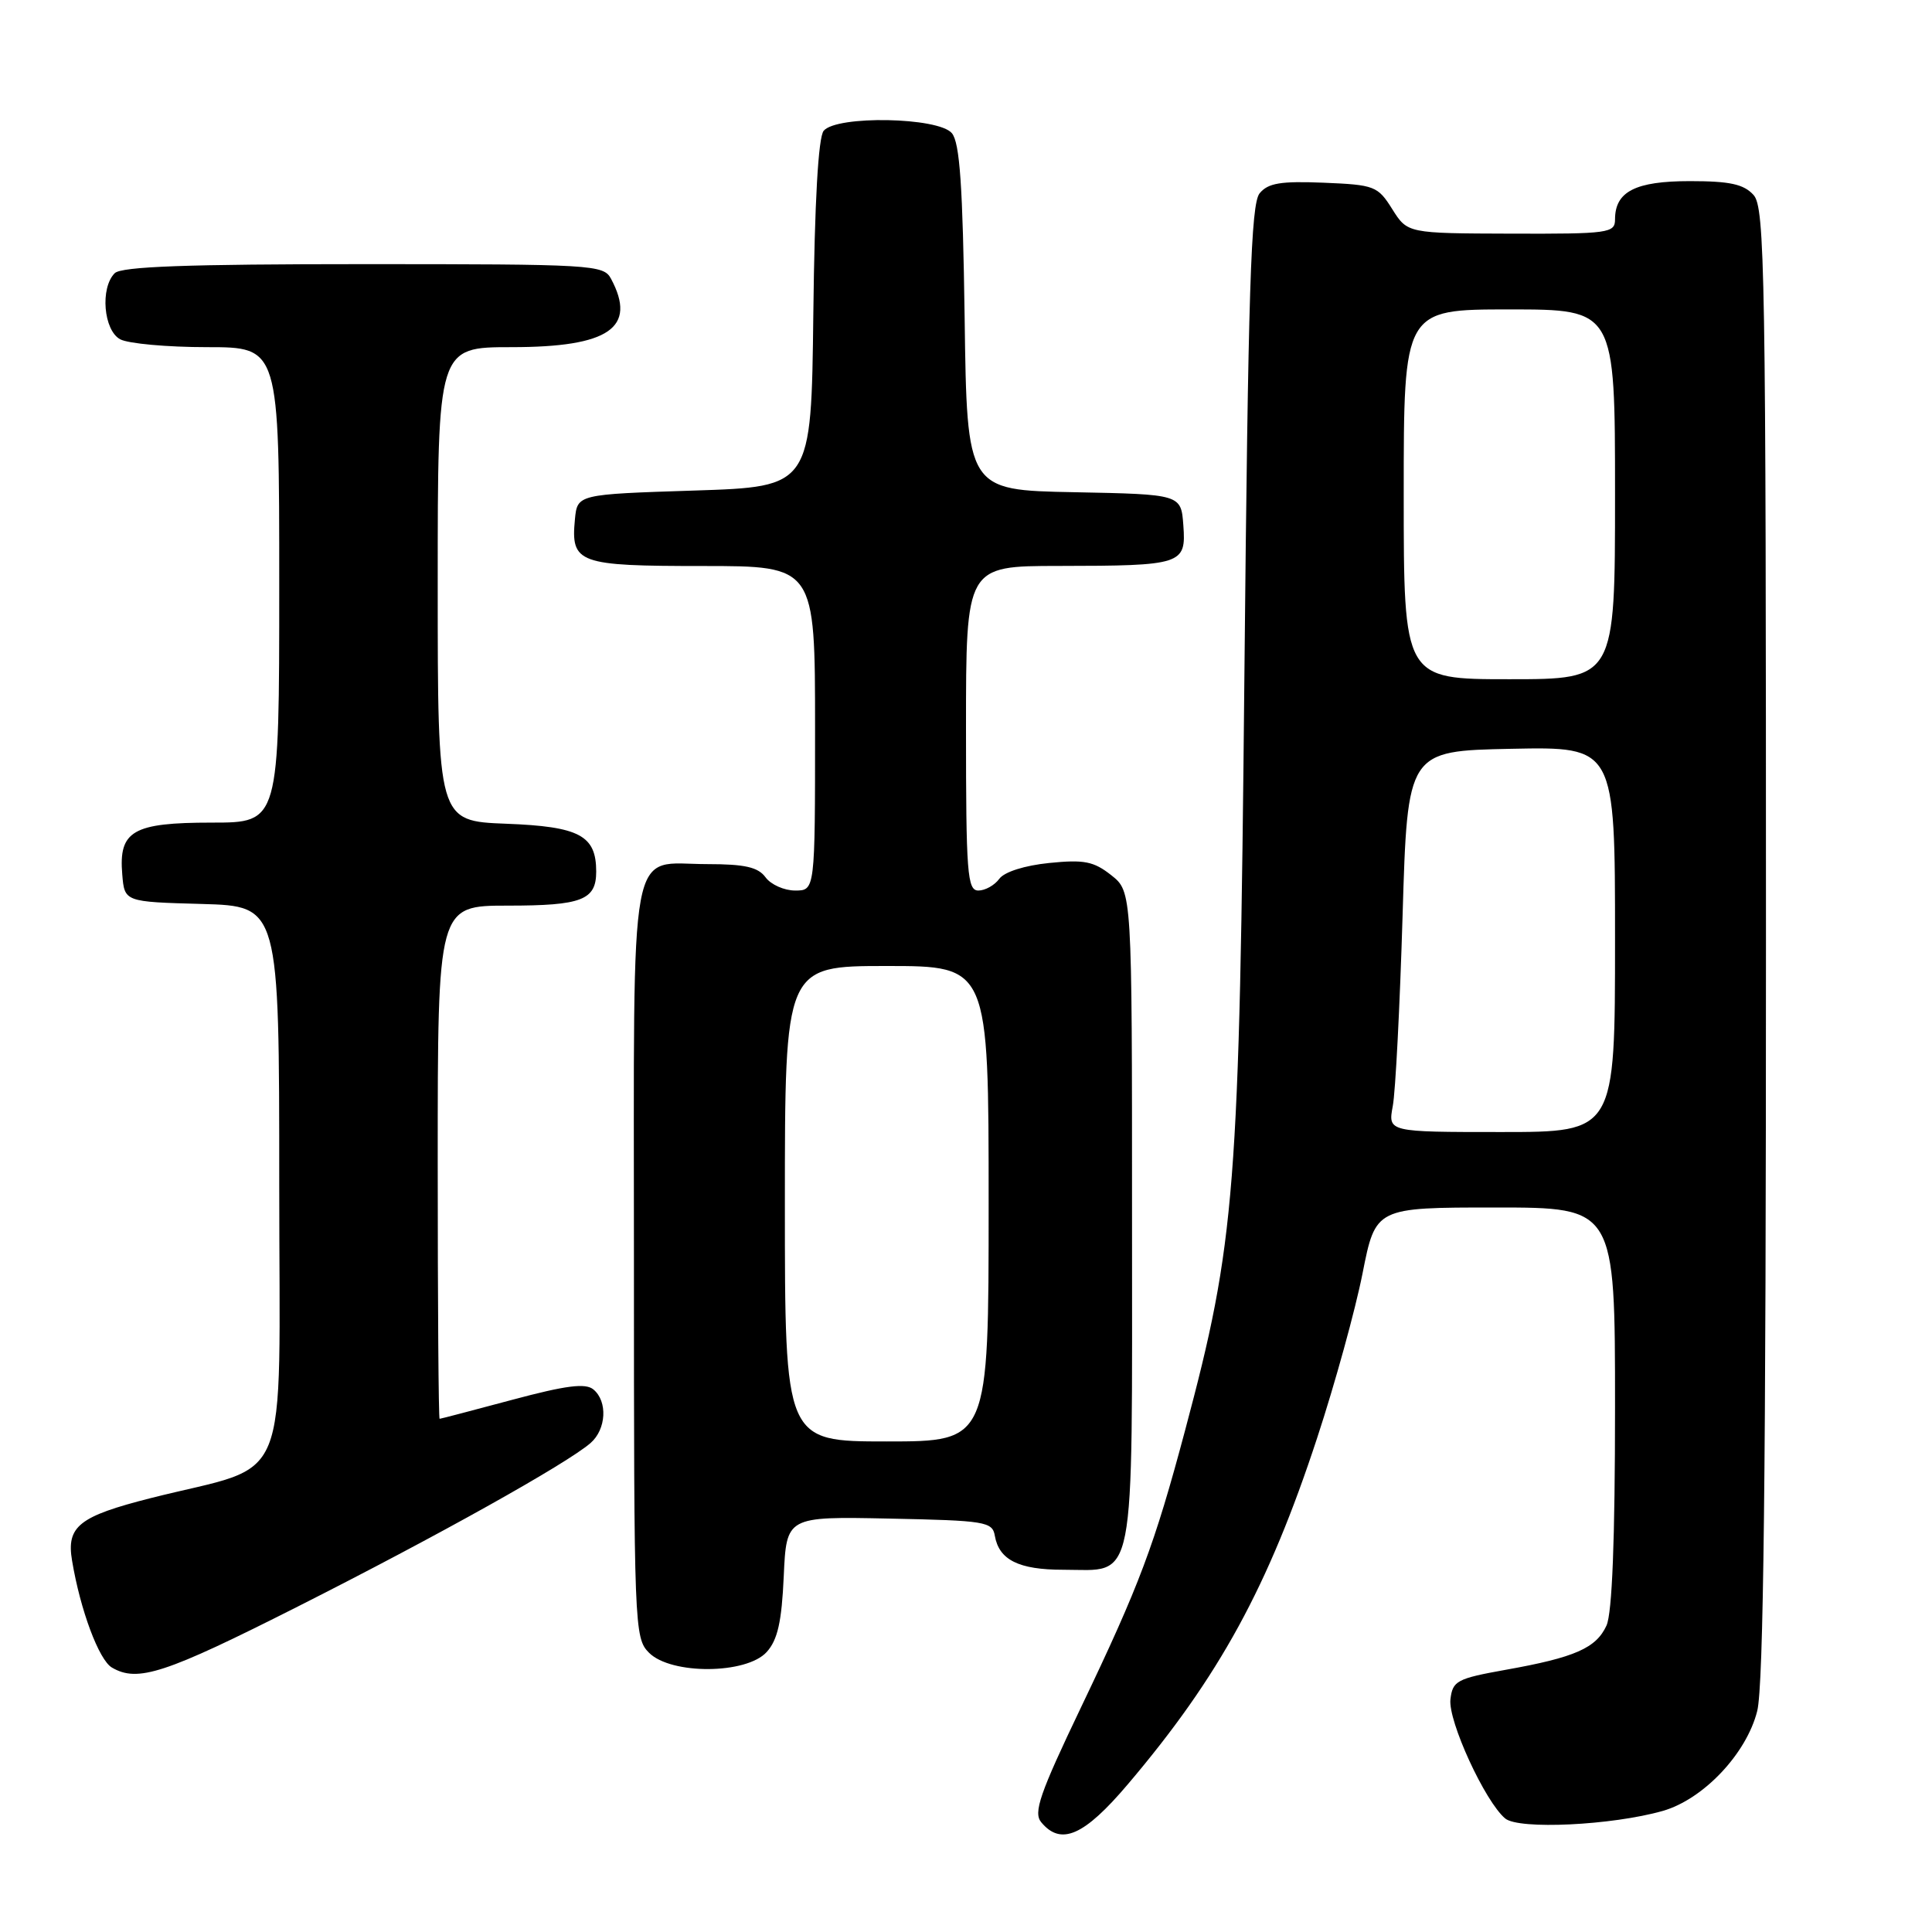 <?xml version="1.0" encoding="UTF-8" standalone="no"?>
<!DOCTYPE svg PUBLIC "-//W3C//DTD SVG 1.1//EN" "http://www.w3.org/Graphics/SVG/1.1/DTD/svg11.dtd" >
<svg xmlns="http://www.w3.org/2000/svg" xmlns:xlink="http://www.w3.org/1999/xlink" version="1.1" viewBox="0 0 256 256">
 <g >
 <path fill="currentColor"
d=" M 149.44 236.43 C 161.55 222.16 168.06 210.26 174.54 190.50 C 176.89 183.35 179.59 173.56 180.54 168.75 C 182.27 160.00 182.27 160.00 198.14 160.00 C 214.00 160.00 214.00 160.00 214.00 186.45 C 214.00 203.98 213.62 213.74 212.87 215.39 C 211.50 218.38 208.70 219.62 199.50 221.26 C 193.04 222.42 192.48 222.72 192.19 225.17 C 191.86 228.04 196.78 238.74 199.45 240.96 C 201.26 242.46 213.59 241.87 220.31 239.96 C 225.69 238.43 231.42 232.38 232.84 226.72 C 233.68 223.38 234.00 195.27 234.00 124.89 C 234.00 35.82 233.86 27.50 232.35 25.83 C 231.05 24.40 229.21 24.00 223.92 24.00 C 216.70 24.00 214.00 25.38 214.00 29.07 C 214.00 30.88 213.18 31.00 200.25 30.96 C 186.50 30.92 186.50 30.92 184.48 27.71 C 182.56 24.65 182.14 24.49 175.39 24.21 C 169.72 23.98 168.03 24.25 166.91 25.61 C 165.75 27.01 165.39 38.17 164.89 89.40 C 164.23 157.99 163.71 164.50 157.02 189.57 C 152.96 204.78 151.00 210.01 143.25 226.21 C 137.76 237.69 136.90 240.18 137.97 241.46 C 140.58 244.61 143.65 243.26 149.44 236.43 Z  M 39.45 212.88 C 57.85 203.59 75.10 193.95 78.25 191.21 C 80.34 189.39 80.54 185.69 78.63 184.11 C 77.59 183.24 75.01 183.57 67.88 185.48 C 62.72 186.86 58.39 188.00 58.25 188.00 C 58.11 188.00 58.00 172.70 58.00 154.00 C 58.00 120.00 58.00 120.00 67.30 120.00 C 77.09 120.00 79.00 119.26 79.00 115.49 C 79.00 110.70 76.79 109.52 67.08 109.15 C 58.00 108.80 58.00 108.80 58.00 77.40 C 58.00 46.00 58.00 46.00 67.78 46.00 C 80.71 46.00 84.44 43.43 80.96 36.93 C 79.97 35.08 78.55 35.00 48.16 35.00 C 24.79 35.00 16.08 35.32 15.20 36.20 C 13.25 38.15 13.72 43.78 15.93 44.96 C 17.00 45.53 22.17 46.00 27.43 46.00 C 37.00 46.00 37.00 46.00 37.00 77.50 C 37.00 109.00 37.00 109.00 28.07 109.00 C 17.59 109.00 15.71 110.09 16.20 115.87 C 16.50 119.50 16.50 119.50 26.75 119.78 C 37.00 120.07 37.00 120.07 37.00 156.96 C 37.00 198.34 38.88 193.73 20.00 198.50 C 10.46 200.92 8.78 202.24 9.55 206.80 C 10.64 213.34 13.11 219.96 14.83 220.96 C 18.25 222.96 21.84 221.78 39.45 212.88 Z  M 101.59 218.90 C 103.04 217.30 103.58 214.90 103.85 208.87 C 104.21 200.94 104.21 200.94 117.84 201.22 C 130.58 201.48 131.50 201.63 131.82 203.50 C 132.38 206.70 134.99 208.00 140.86 208.00 C 150.62 208.00 150.00 211.14 150.00 161.42 C 150.00 118.15 150.00 118.15 147.25 115.97 C 144.92 114.13 143.65 113.88 139.02 114.35 C 135.77 114.68 133.08 115.53 132.41 116.45 C 131.79 117.30 130.54 118.00 129.64 118.00 C 128.17 118.00 128.00 115.76 128.00 96.50 C 128.00 75.00 128.00 75.00 140.25 74.99 C 156.67 74.97 157.18 74.80 156.80 69.62 C 156.50 65.50 156.50 65.50 142.32 65.22 C 128.13 64.95 128.13 64.95 127.82 42.12 C 127.57 24.62 127.18 18.92 126.13 17.65 C 124.36 15.52 110.85 15.27 109.14 17.33 C 108.43 18.19 107.94 26.72 107.77 41.58 C 107.50 64.50 107.50 64.50 92.00 65.00 C 76.50 65.50 76.50 65.50 76.18 68.82 C 75.62 74.65 76.59 75.00 93.12 75.00 C 108.00 75.00 108.00 75.00 108.00 96.50 C 108.00 118.00 108.00 118.00 105.36 118.00 C 103.91 118.00 102.14 117.21 101.44 116.25 C 100.45 114.90 98.70 114.50 93.73 114.50 C 83.15 114.50 84.00 109.89 84.00 167.12 C 84.00 215.67 84.05 217.05 86.00 219.00 C 88.93 221.93 98.91 221.86 101.59 218.90 Z  M 184.55 146.56 C 184.91 144.67 185.49 133.31 185.85 121.31 C 186.50 99.50 186.50 99.50 200.25 99.22 C 214.00 98.94 214.00 98.94 214.00 124.47 C 214.00 150.00 214.00 150.00 198.95 150.00 C 183.91 150.00 183.91 150.00 184.55 146.56 Z  M 186.00 65.50 C 186.00 41.00 186.00 41.00 200.00 41.00 C 214.00 41.00 214.00 41.00 214.00 65.50 C 214.00 90.00 214.00 90.00 200.00 90.00 C 186.00 90.00 186.00 90.00 186.00 65.50 Z  M 104.00 159.50 C 104.00 128.00 104.00 128.00 117.50 128.00 C 131.00 128.00 131.00 128.00 131.00 159.50 C 131.00 191.00 131.00 191.00 117.50 191.00 C 104.00 191.00 104.00 191.00 104.00 159.50 Z "/>
</g>
</svg>